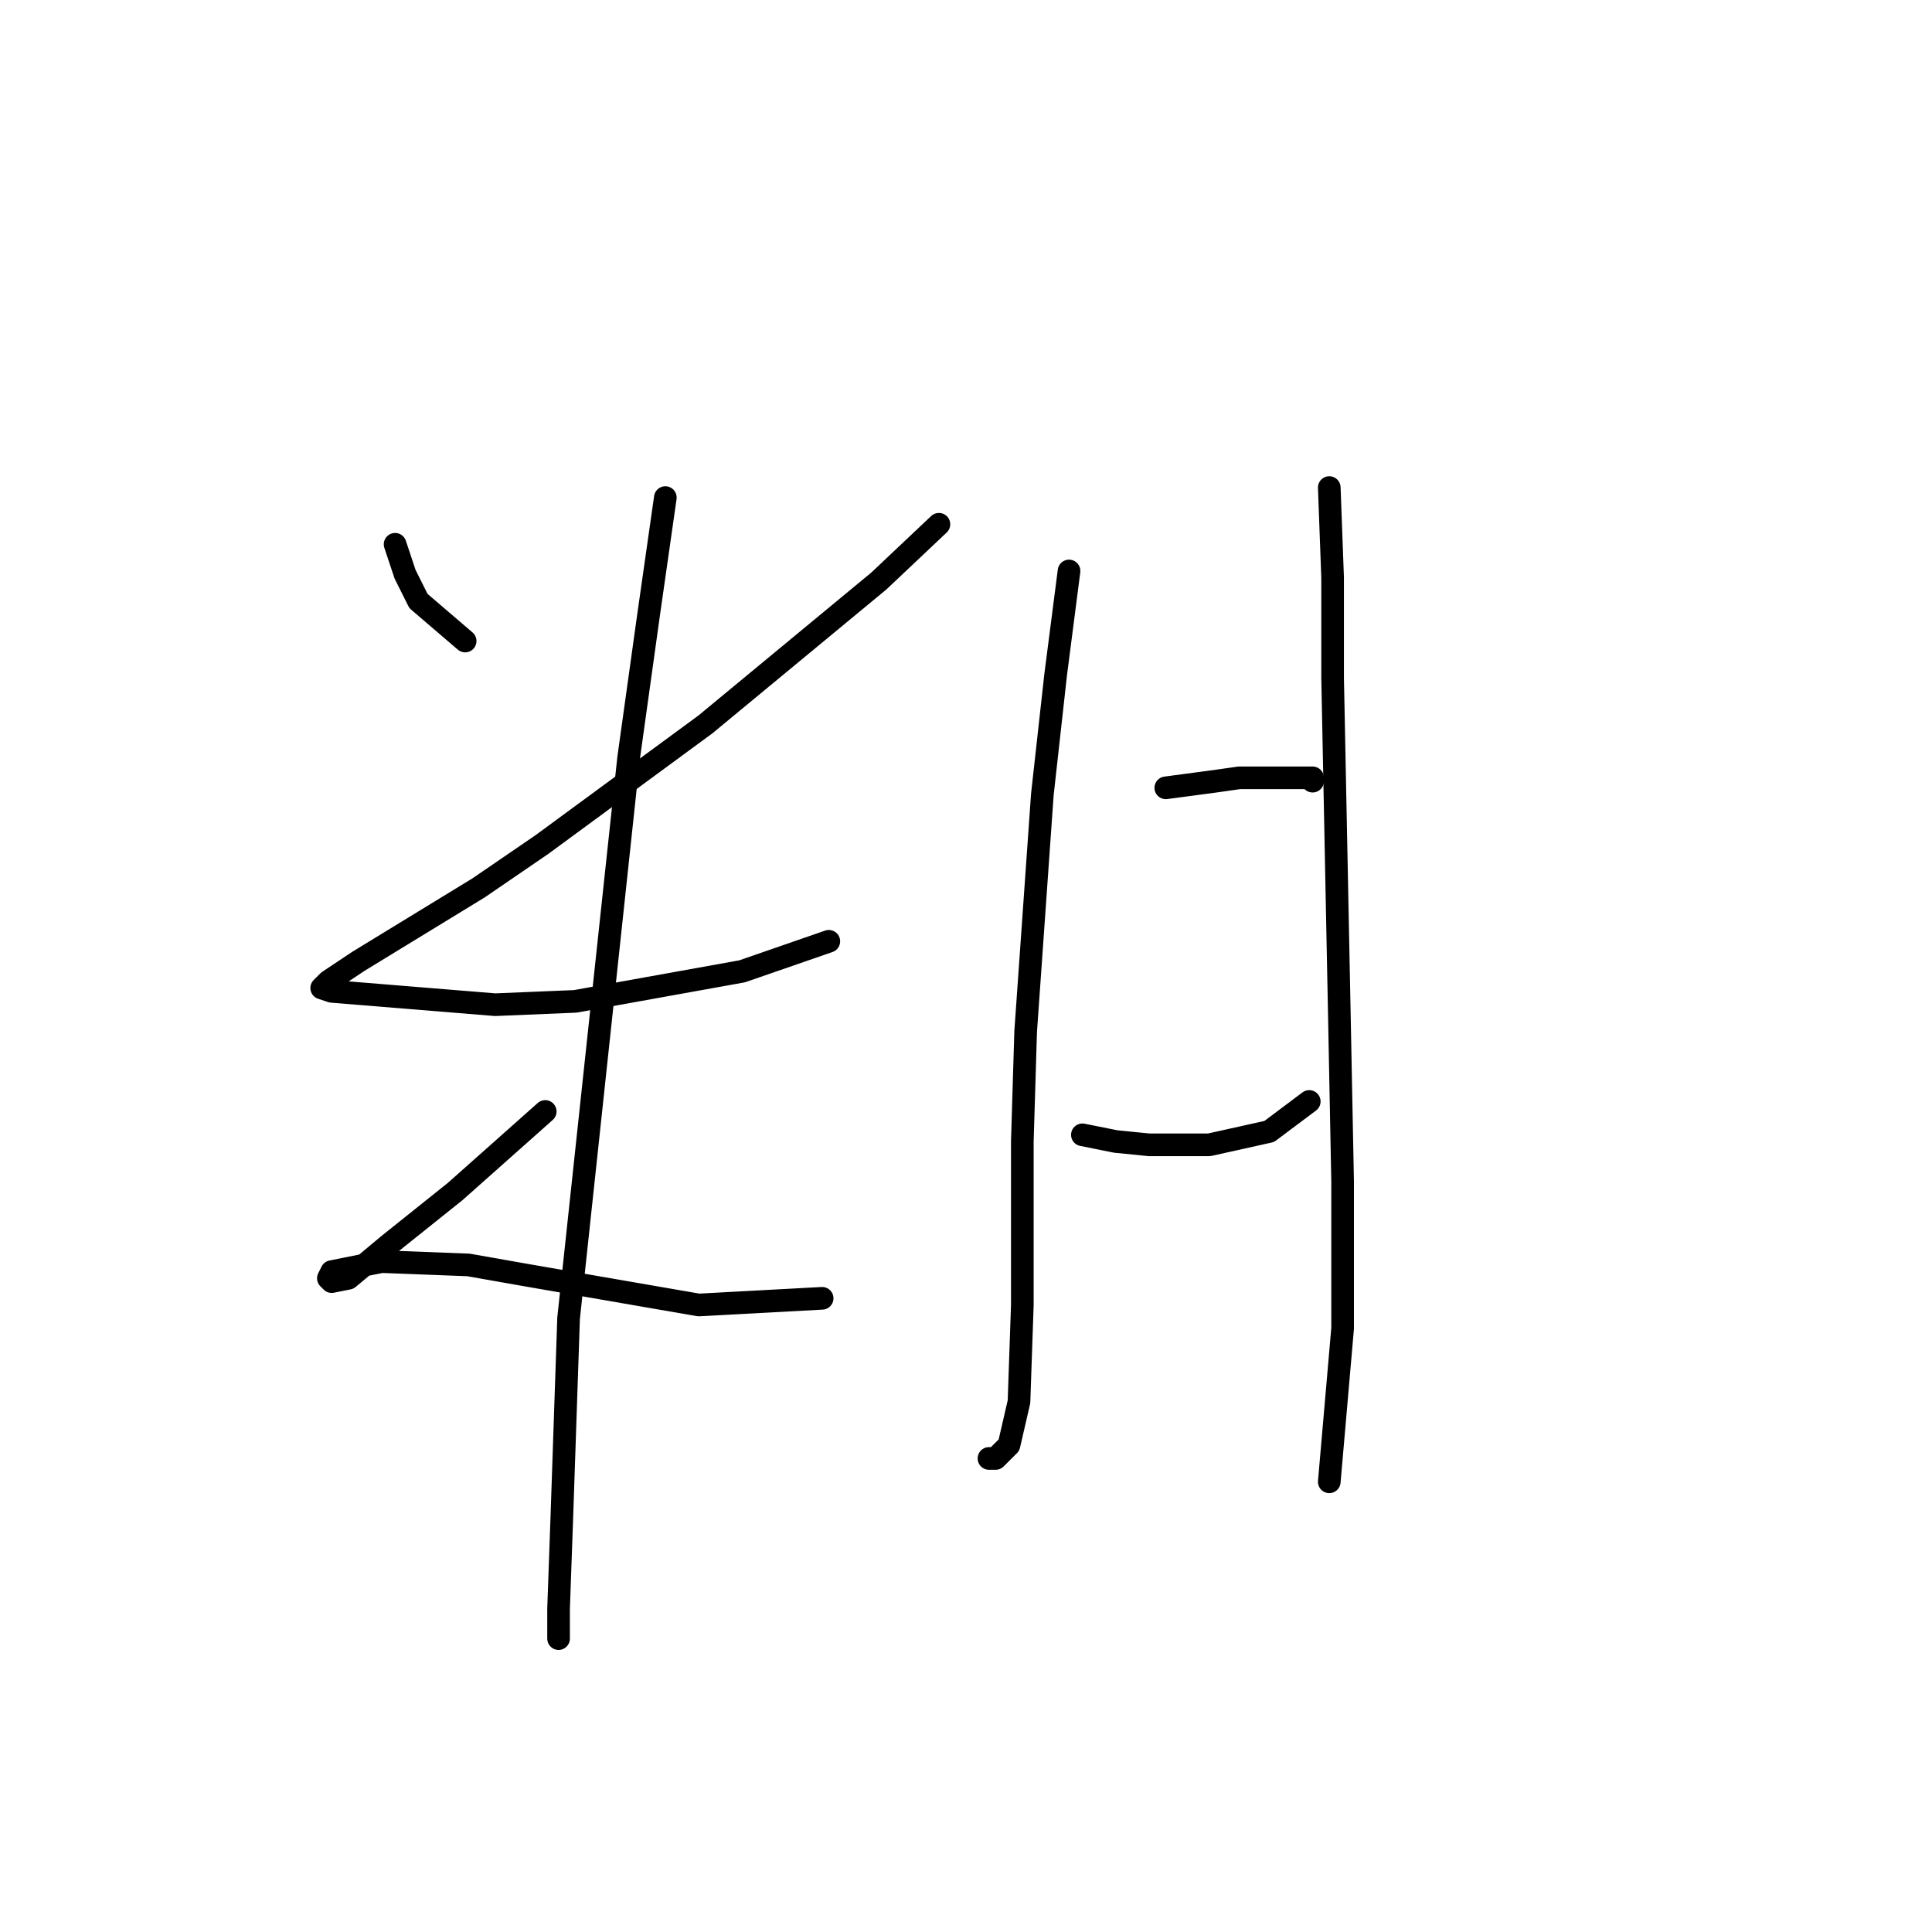<?xml version="1.0" standalone="no"?>
    <svg width="256" height="256" xmlns="http://www.w3.org/2000/svg" version="1.1">
    <polyline stroke="black" stroke-width="3" stroke-linecap="round" fill="transparent" stroke-linejoin="round" points="52.352 72.12 53.678 76.099 55.446 79.636 61.636 84.941 61.636 84.941 " />
        <polyline stroke="black" stroke-width="3" stroke-linecap="round" fill="transparent" stroke-linejoin="round" points="124.412 69.468 116.454 76.983 93.466 95.993 71.804 111.908 63.404 117.655 47.489 127.381 43.51 130.033 42.626 130.918 43.952 131.36 65.614 133.128 76.224 132.686 98.329 128.707 109.823 124.728 109.823 124.728 " />
        <polyline stroke="black" stroke-width="3" stroke-linecap="round" fill="transparent" stroke-linejoin="round" points="88.161 65.931 85.95 81.404 83.298 100.414 75.34 174.684 74.456 200.767 74.014 213.146 74.014 217.124 74.014 216.682 74.014 216.682 " />
        <polyline stroke="black" stroke-width="3" stroke-linecap="round" fill="transparent" stroke-linejoin="round" points="72.246 147.275 60.309 157.885 51.468 164.958 46.163 169.379 43.952 169.821 43.51 169.379 43.952 168.495 50.583 167.169 62.078 167.611 69.593 168.937 92.582 172.916 108.939 172.032 108.939 172.032 " />
        <polyline stroke="black" stroke-width="3" stroke-linecap="round" fill="transparent" stroke-linejoin="round" points="141.653 75.657 139.885 89.361 138.117 105.277 135.906 136.665 135.464 151.254 135.464 172.916 135.022 185.736 133.696 191.483 131.927 193.252 131.043 193.252 131.043 193.252 " />
        <polyline stroke="black" stroke-width="3" stroke-linecap="round" fill="transparent" stroke-linejoin="round" points="154.474 104.392 161.105 103.508 164.2 103.066 169.947 103.066 171.715 103.066 173.926 103.066 173.926 103.508 173.926 103.508 " />
        <polyline stroke="black" stroke-width="3" stroke-linecap="round" fill="transparent" stroke-linejoin="round" points="143.422 150.369 147.842 151.254 152.263 151.696 160.221 151.696 168.178 149.927 173.483 145.949 173.483 145.949 " />
        <polyline stroke="black" stroke-width="3" stroke-linecap="round" fill="transparent" stroke-linejoin="round" points="176.136 64.605 176.578 76.541 176.578 89.804 177.462 134.012 177.904 156.559 177.904 176.01 176.136 196.346 176.136 196.346 " />
        </svg>